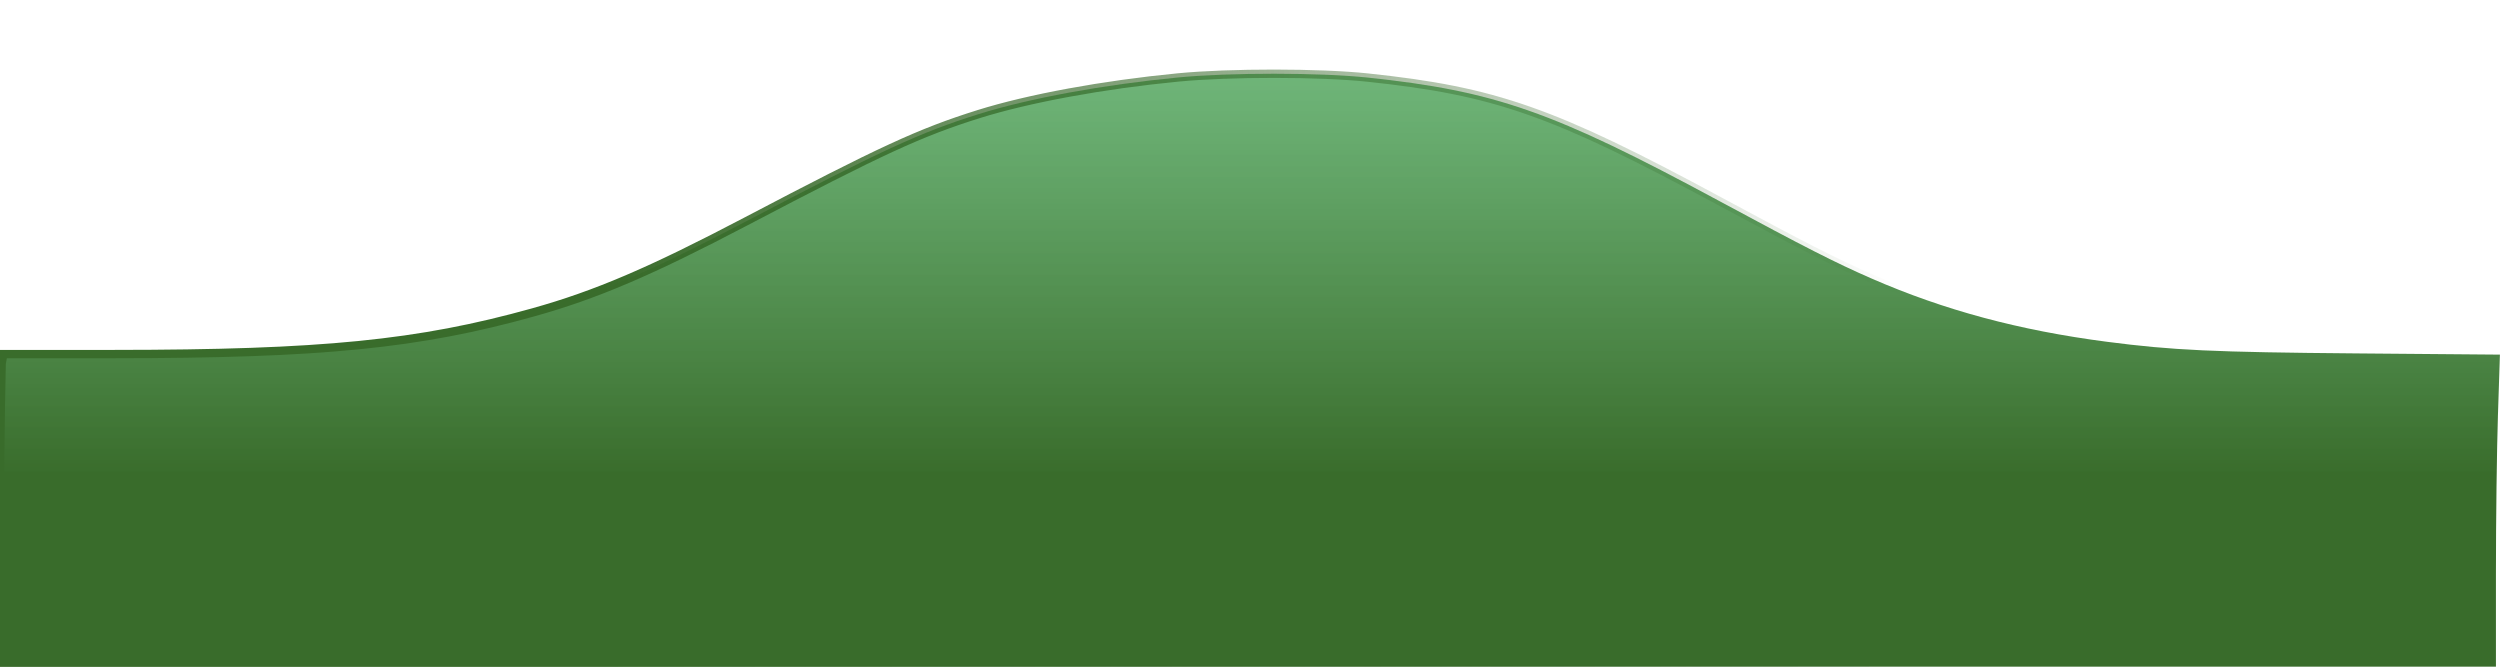 <?xml version="1.0" encoding="UTF-8" standalone="no"?>
<!-- Created with Inkscape (http://www.inkscape.org/) -->

<svg
   xmlns:dc="http://purl.org/dc/elements/1.1/"
   xmlns:cc="http://creativecommons.org/ns#"
   xmlns:rdf="http://www.w3.org/1999/02/22-rdf-syntax-ns#"
   xmlns:svg="http://www.w3.org/2000/svg"
   xmlns="http://www.w3.org/2000/svg"
   xmlns:xlink="http://www.w3.org/1999/xlink"
   xmlns:sodipodi="http://sodipodi.sourceforge.net/DTD/sodipodi-0.dtd"
   xmlns:inkscape="http://www.inkscape.org/namespaces/inkscape"
   width="300"
   height="80"
   viewBox="0 0 300 80"
   id="svg2"
   version="1.1"
   inkscape:version="0.91 r13725"
   sodipodi:docname="hills.svg">
  <defs
     id="defs4">
    <linearGradient
       id="linearGradient5633"
       inkscape:collect="always">
      <stop
         id="stop5635"
         offset="0"
         style="stop-color:#396c2b;stop-opacity:1;" />
      <stop
         id="stop5637"
         offset="1"
         style="stop-color:#5fba72;stop-opacity:0.814" />
    </linearGradient>
    <linearGradient
       inkscape:collect="always"
       id="linearGradient5625">
      <stop
         style="stop-color:#396c2b;stop-opacity:1;"
         offset="0"
         id="stop5627" />
      <stop
         style="stop-color:#245615;stop-opacity:0"
         offset="1"
         id="stop5629" />
    </linearGradient>
    <linearGradient
       inkscape:collect="always"
       xlink:href="#linearGradient5633"
       id="linearGradient5623"
       x1="180.0"
       y1="120.0"
       x2="180.0"
       y2="40.0"
       gradientUnits="userSpaceOnUse"
       gradientTransform="matrix(1.038,0,0,0.775,-31.217,936.526)" />
    <linearGradient
       inkscape:collect="always"
       xlink:href="#linearGradient5625"
       id="linearGradient5631"
       x1="100.0"
       y1="90.0"
       x2="250.0"
       y2="90.0"
       gradientUnits="userSpaceOnUse"
       gradientTransform="matrix(1.038,0,0,0.775,-31.217,936.526)" />
  </defs>
  <sodipodi:namedview
     id="base"
     pagecolor="#ffffff"
     bordercolor="#666666"
     borderopacity="1.0"
     inkscape:pageopacity="0.0"
     inkscape:pageshadow="2"
     inkscape:zoom="4"
     inkscape:cx="150"
     inkscape:cy="90"
     inkscape:document-units="px"
     inkscape:current-layer="layer1"
     showgrid="true"
     units="px"
     inkscape:window-width="1920"
     inkscape:window-height="1031"
     inkscape:window-x="1680"
     inkscape:window-y="23"
     inkscape:window-maximized="1">
    <inkscape:grid
       spacingx="10"
       spacingy="10"
       type="xygrid"
       id="grid3344" />
  </sodipodi:namedview>
  <g
     inkscape:label="Layer 1"
     inkscape:groupmode="layer"
     id="layer1"
     transform="translate(0,-972.362)">
    <path
       style="opacity:1;fill:url(#linearGradient5623);fill-opacity:1;stroke:url(#linearGradient5631);stroke-width:1.0;stroke-linejoin:miter;stroke-miterlimit:4;stroke-dasharray:none;stroke-opacity:1"
       d="m 0.0,1034.0 c 0.0,-10.0 0.2,-18.0 0.2,-18.0 l 0.20,-1.15 13.30,0 c 24.884,-0.01 36.555,-1.167 50.291,-5.007 7.523,-2.103 14.092,-4.91 25.474,-10.884 16.311,-8.562 20.918,-10.688 27.944,-12.896 6.013,-1.889 14.994,-3.541 23.964,-4.407 6.19,-0.598 16.987,-0.593 22.702,0.01 15.35,1.62 22.281,4.052 42.245,14.822 10.242,5.525 13.945,7.41 18.251,9.289 8.722,3.805 17.737,6.229 28.267,7.599 7.848,1.021 12.728,1.249 29.961,1.395 l 17.191,0.146 -0.239,7.32 c -0.131,4.026 -0.239,12.538 -0.239,18.915 l 0,11.595 -149.853,0 -149.853,2e-4 0.087,-17.797 z"
       id="path3363"
       inkscape:connector-curvature="0" />
  </g>
</svg>
